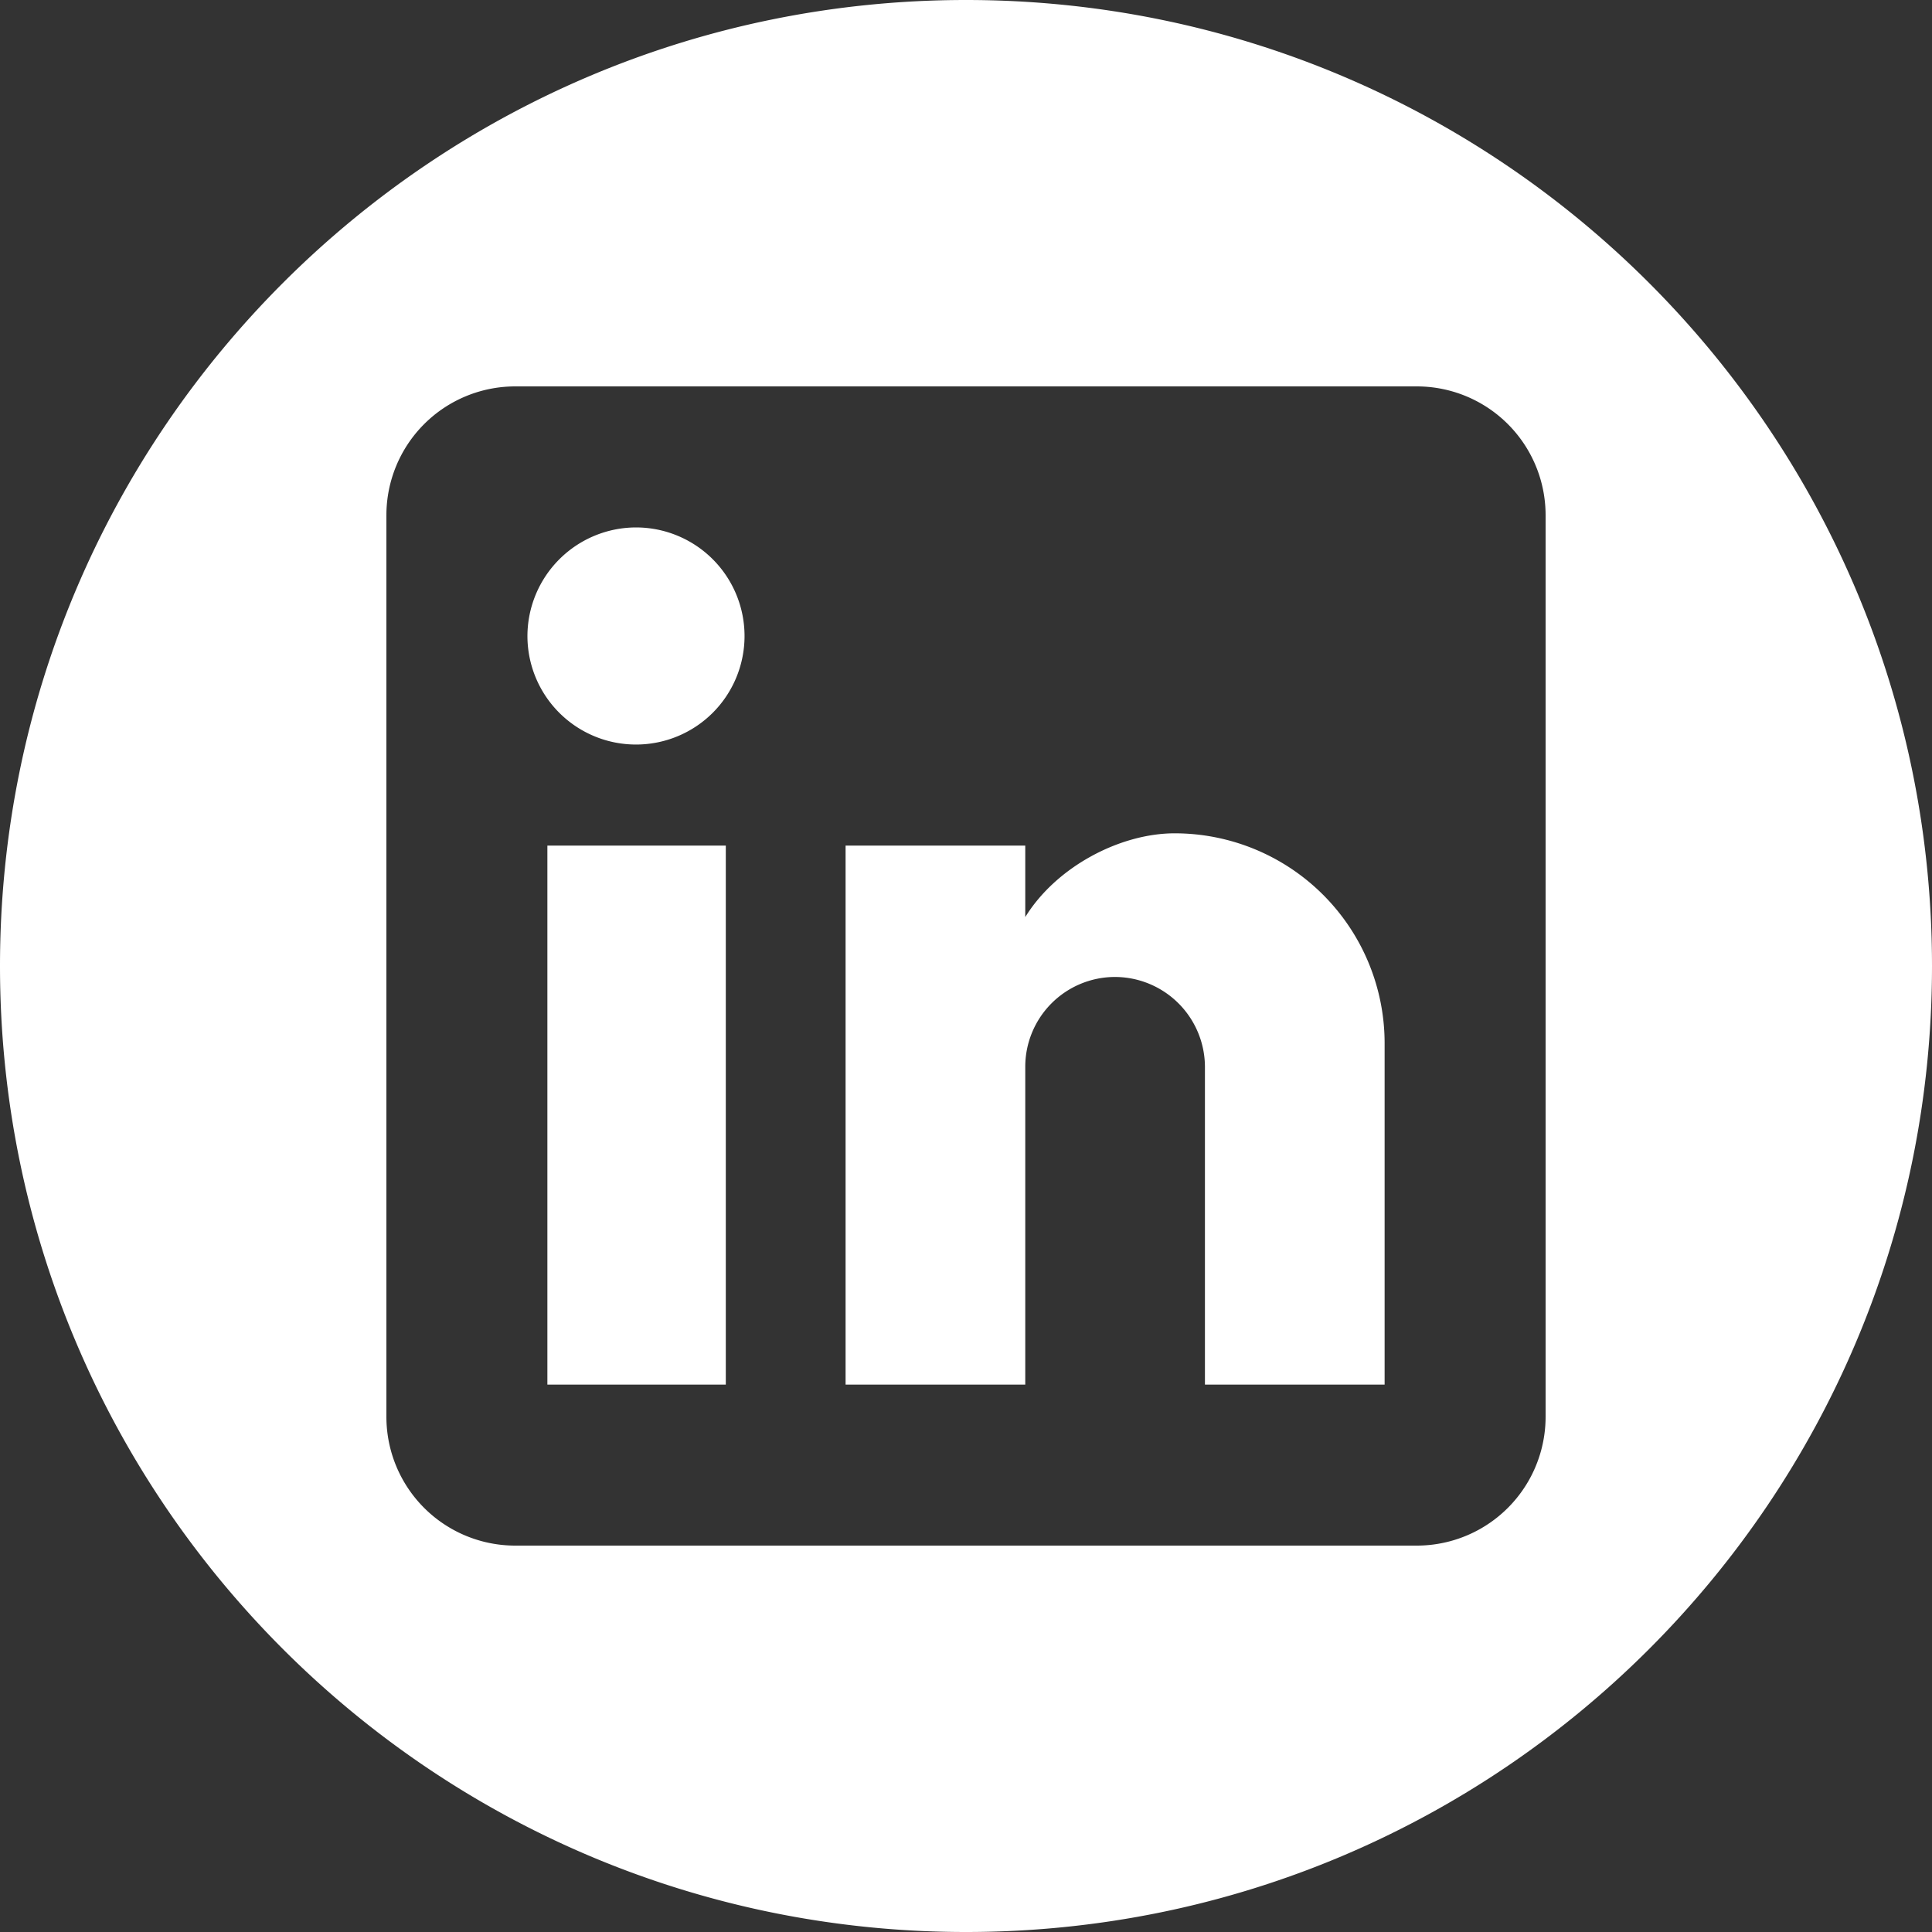 <svg xmlns="http://www.w3.org/2000/svg" width="40" height="40" fill="none"><rect width="100%" height="100%" fill="#333333" stroke="none"/><path fill="#fff" fill-rule="evenodd" d="M20 40c11.046 0 20-8.954 20-20S31.046 0 20 0 0 8.954 0 20s8.954 20 20 20ZM31.219 8.781c-.5-.5-1.178-.781-1.886-.781H10.667A2.667 2.667 0 0 0 8 10.667v18.666A2.667 2.667 0 0 0 10.667 32h18.666A2.667 2.667 0 0 0 32 29.333V10.667c0-.708-.281-1.386-.781-1.886ZM28.667 21.6v7.067h-3.72v-6.574a1.867 1.867 0 0 0-1.867-1.866 1.86 1.86 0 0 0-1.853 1.866v6.574h-3.72v-11.16h3.72v1.48c.64-1.04 1.96-1.734 3.093-1.734a4.347 4.347 0 0 1 4.347 4.347Zm-13.91-6.843a2.248 2.248 0 0 1-3.837-1.584 2.253 2.253 0 0 1 2.253-2.253 2.248 2.248 0 0 1 1.584 3.837Zm.27 2.75v11.16h-3.694v-11.16h3.694Z" clip-rule="evenodd"/></svg>